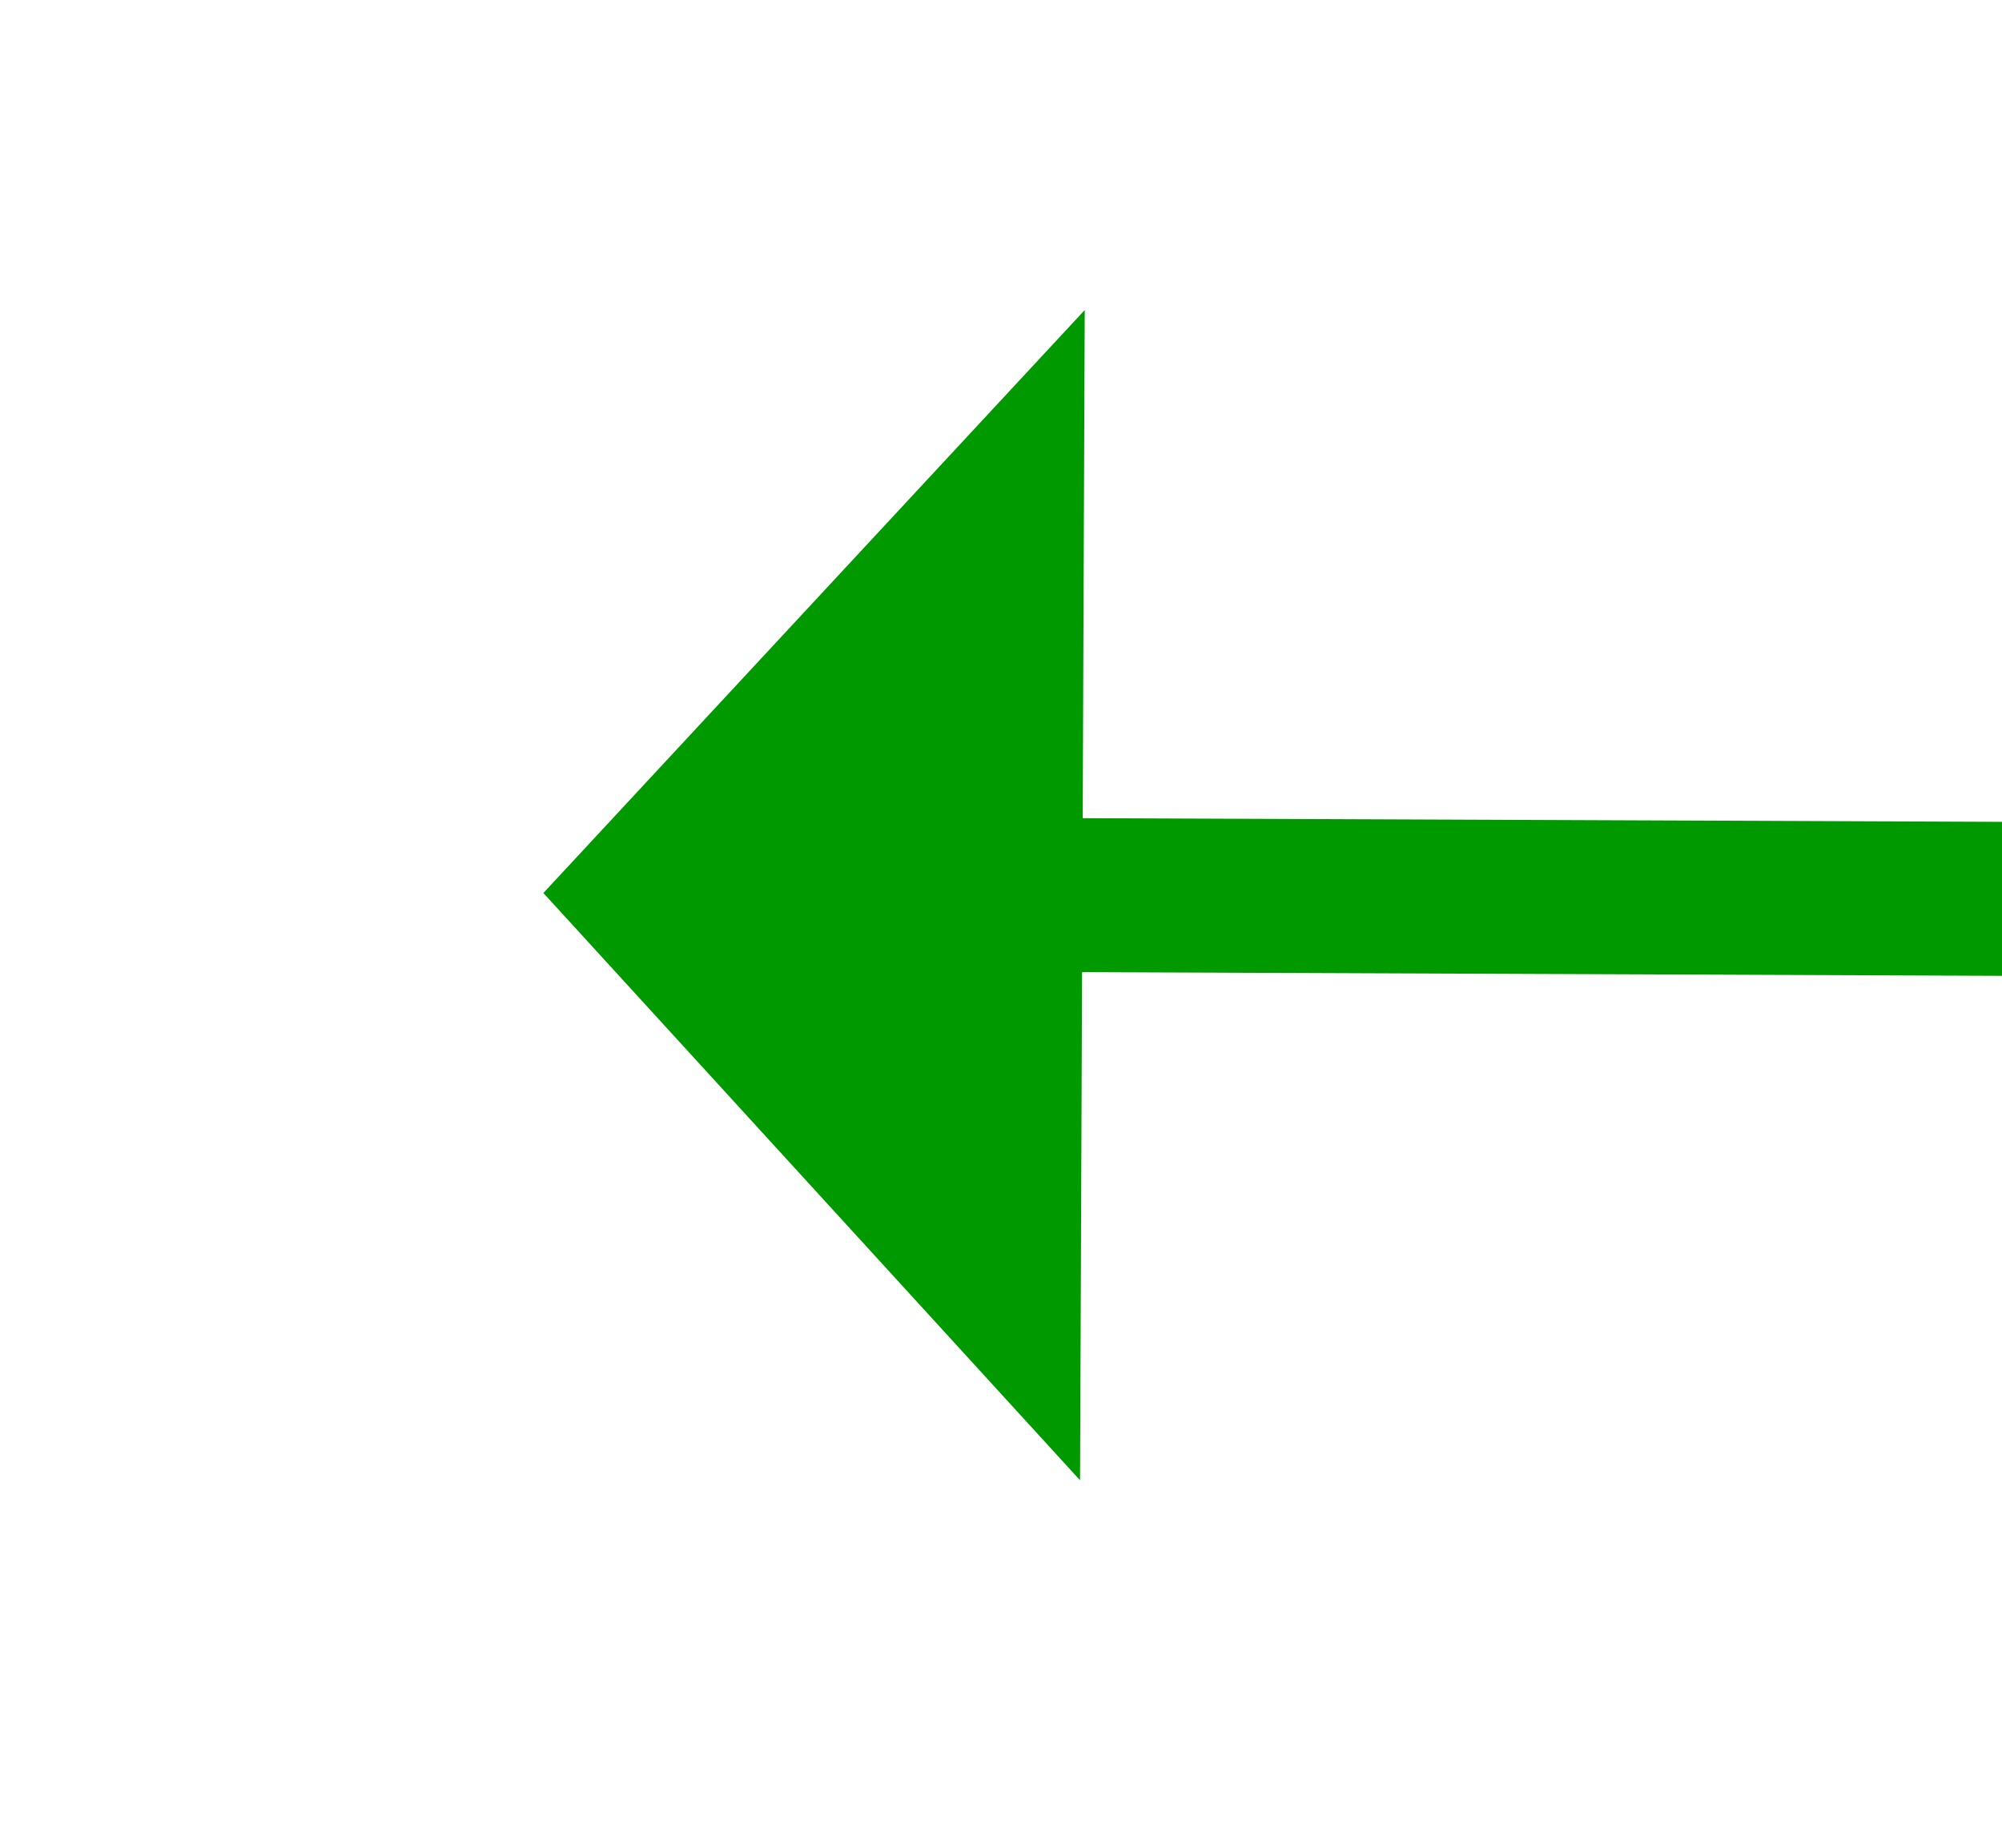 ﻿<?xml version="1.0" encoding="utf-8"?>
<svg version="1.1" xmlns:xlink="http://www.w3.org/1999/xlink" width="26px" height="24px" preserveAspectRatio="xMinYMid meet" viewBox="844 183  26 22" xmlns="http://www.w3.org/2000/svg">
  <g transform="matrix(-1 0 0 -1 1714 388 )">
    <path d="M 856 201.6  L 863 194  L 856 186.4  L 856 201.6  Z " fill-rule="nonzero" fill="#009900" stroke="none" transform="matrix(1 0.004 -0.004 1 0.719 -3.051 )" />
    <path d="M 797 194  L 857 194  " stroke-width="2" stroke="#009900" fill="none" transform="matrix(1 0.004 -0.004 1 0.719 -3.051 )" />
  </g>
</svg>